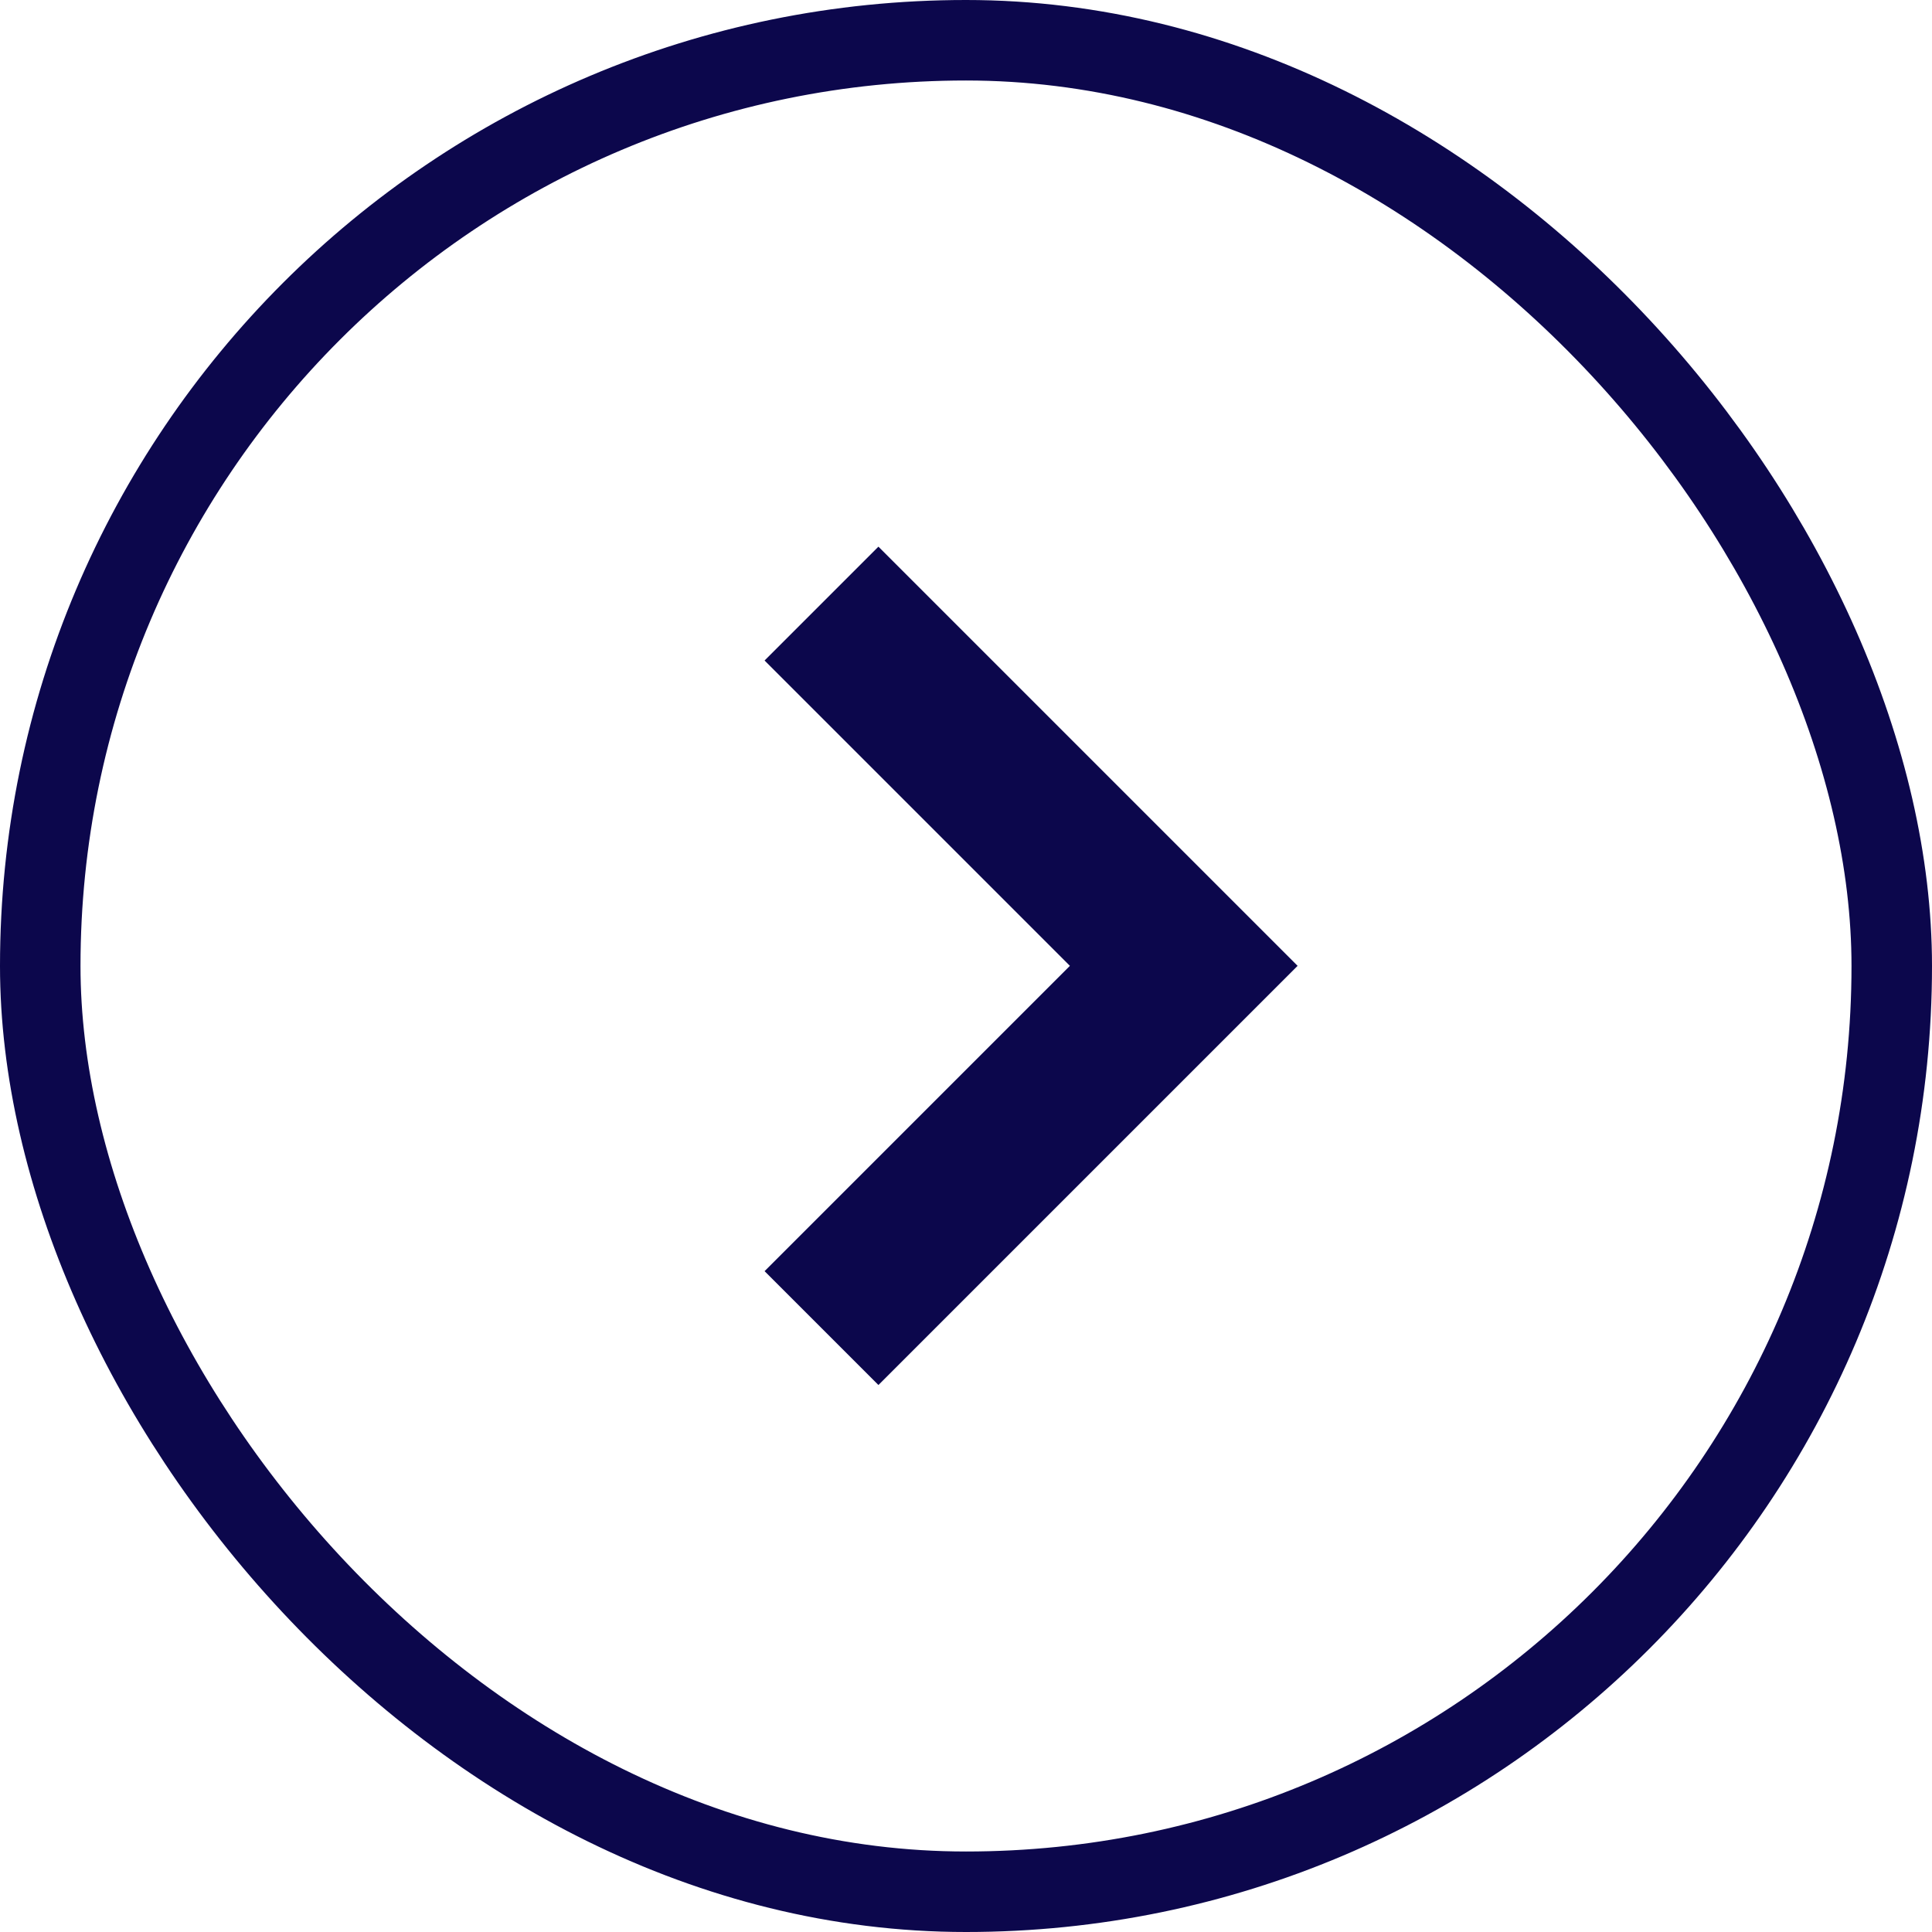 <svg id="Group_90" data-name="Group 90" xmlns="http://www.w3.org/2000/svg" width="24" height="24" viewBox="0 0 24 24">
  <g id="Rectangle_53" data-name="Rectangle 53" fill="none" stroke="#0c074c" stroke-width="1">
    <rect width="24" height="24" rx="12" stroke="none"/>
    <rect x="0.5" y="0.5" width="23" height="23" rx="11.5" fill="none"/>
  </g>
  <path id="Union_1" data-name="Union 1" d="M4.5,4.5,0,0,4.5,4.5,5,4l-.5.5L5,5l-.5-.5L0,9Z" transform="translate(10.205 7.498)" fill="none" stroke="#0c074c" stroke-width="2"/>
</svg>
